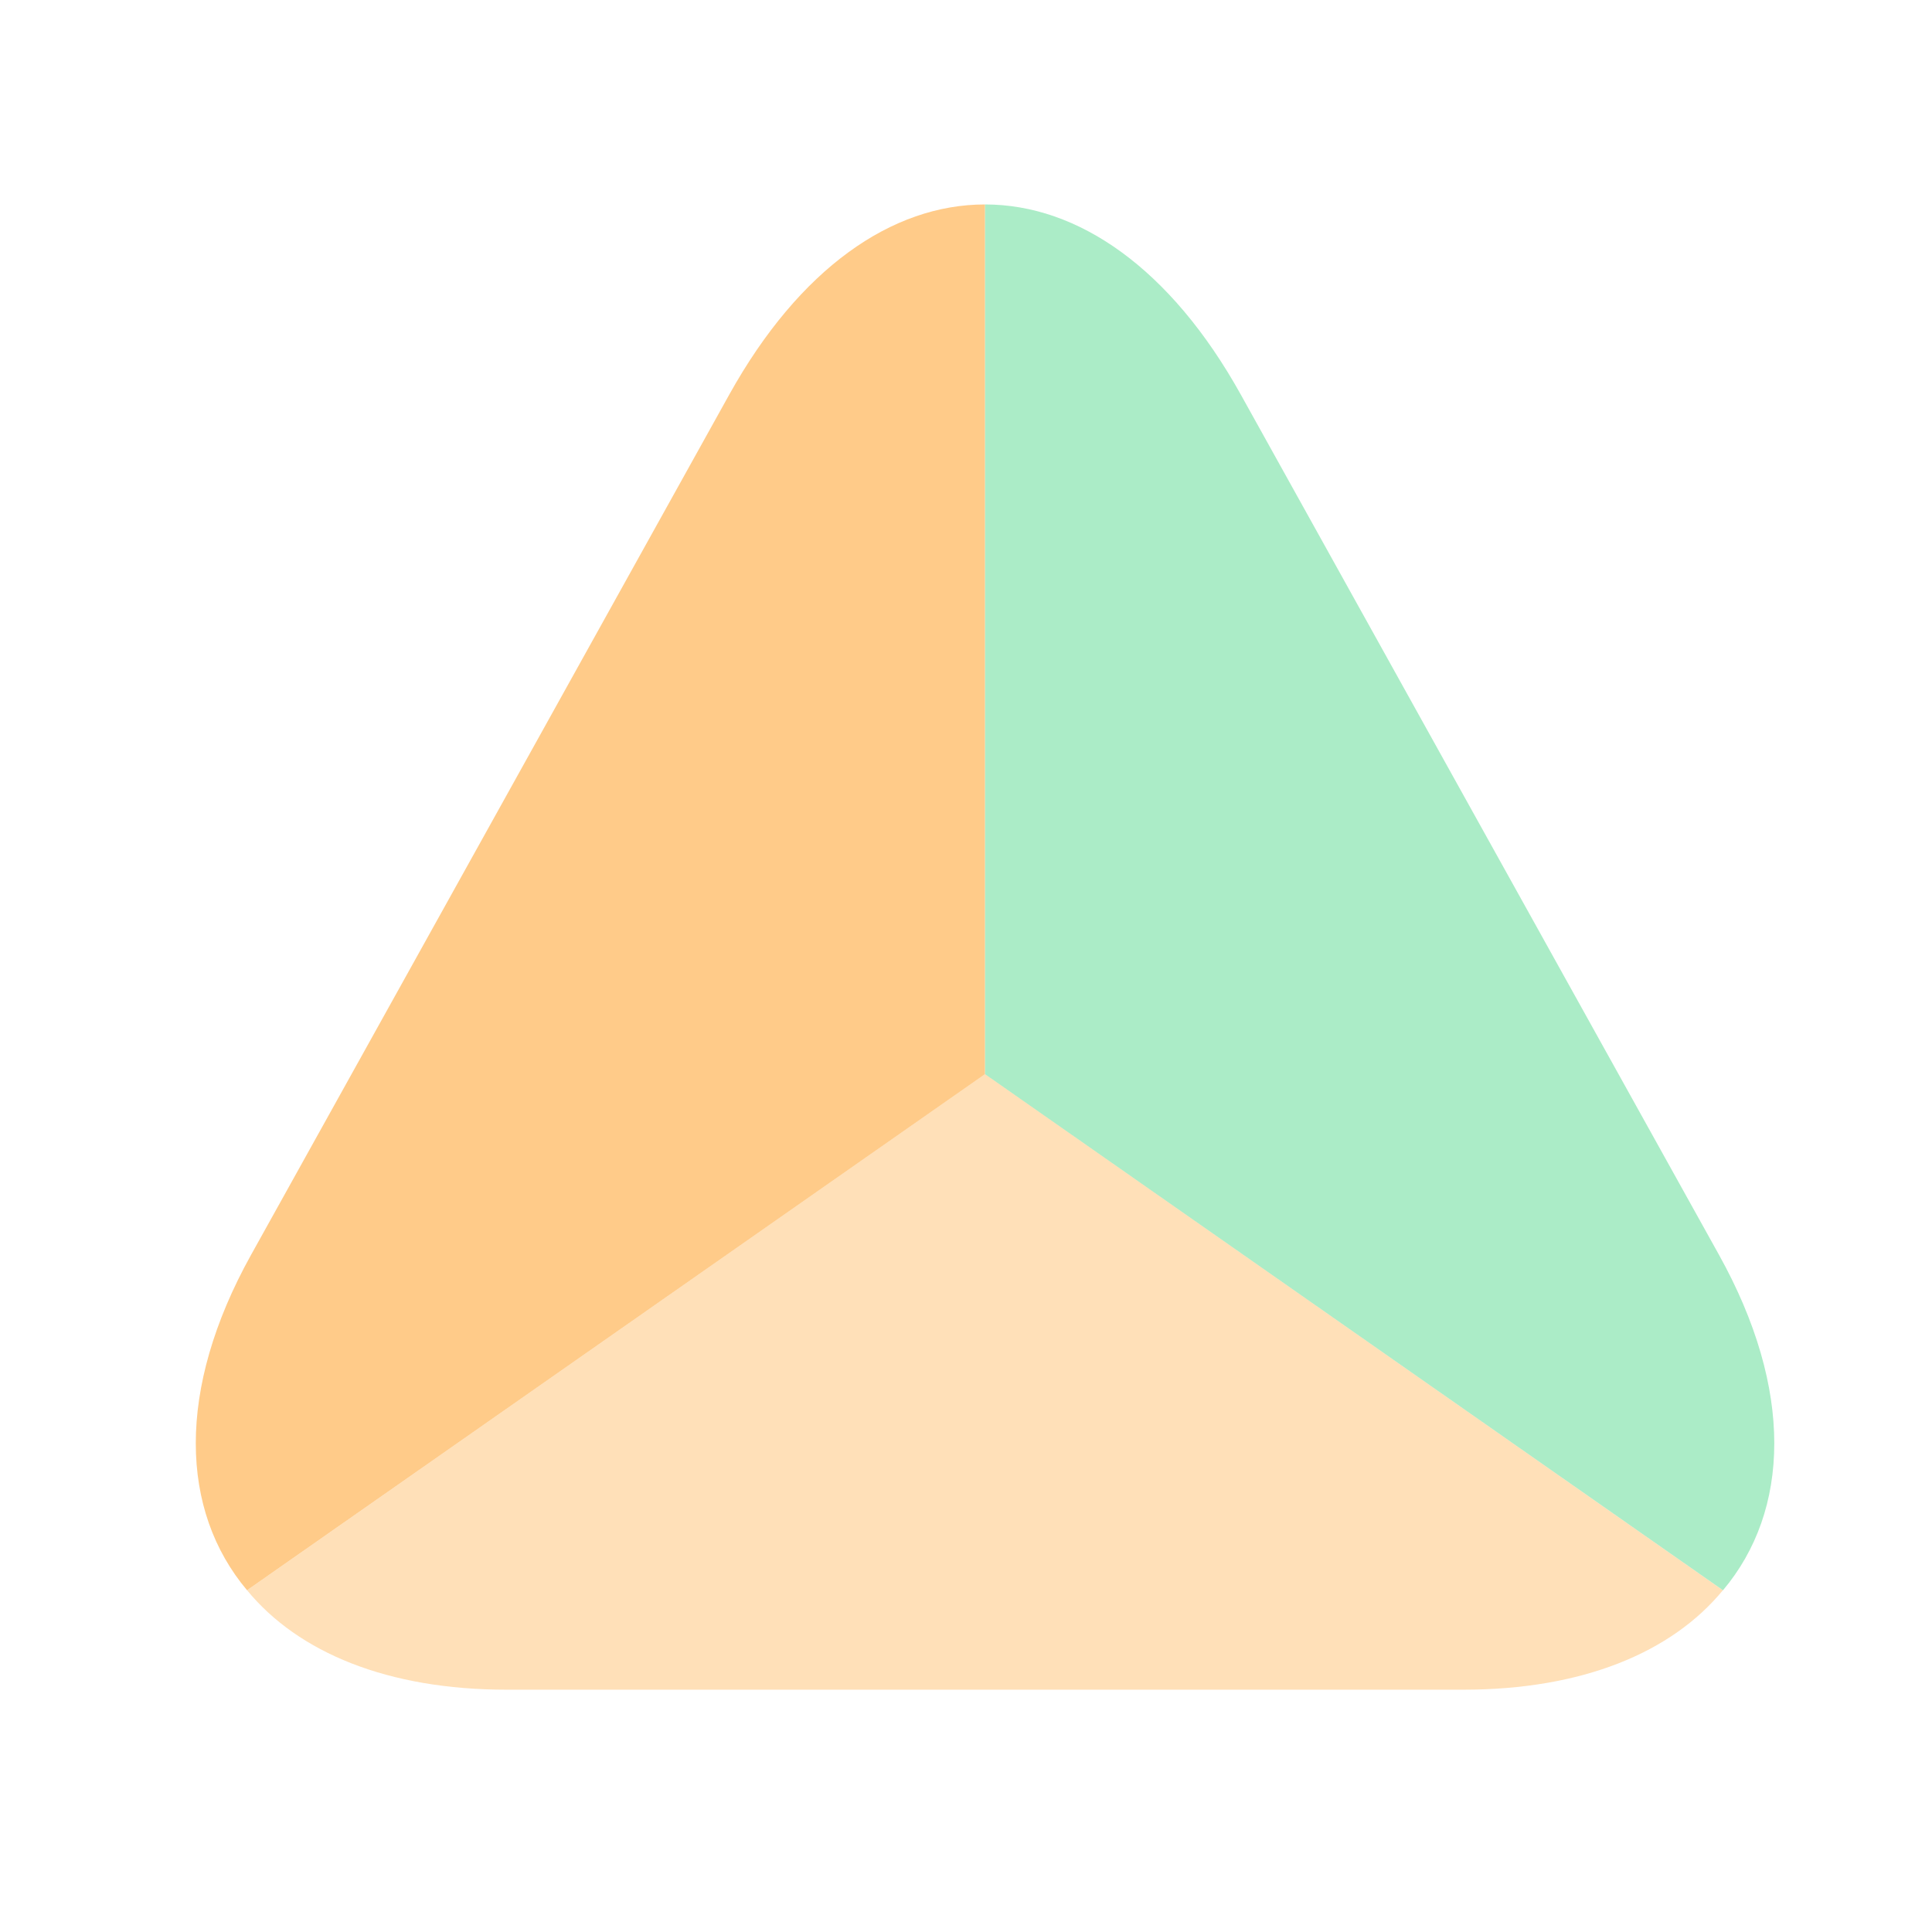 <svg width="17" height="17" viewBox="0 0 17 17" fill="none" xmlns="http://www.w3.org/2000/svg">
<path d="M8.667 1.799V9.452L2.174 13.993C1.584 13.292 1.549 12.229 2.209 11.042L4.375 7.146L6.417 3.472C7.035 2.361 7.848 1.799 8.667 1.799Z" fill="#FFCB89"/>
<path opacity="0.6" d="M15.16 13.993C14.709 14.541 13.924 14.868 12.875 14.868H4.459C3.41 14.868 2.625 14.541 2.174 13.993L8.667 9.451L15.16 13.993Z" fill="#FFCB89"/>
<path opacity="0.4" d="M15.161 13.993L8.668 9.452V1.799C9.487 1.799 10.3 2.361 10.918 3.472L12.96 7.146L15.126 11.042C15.786 12.229 15.751 13.292 15.161 13.993Z" fill="#2ED173"/>
</svg>
